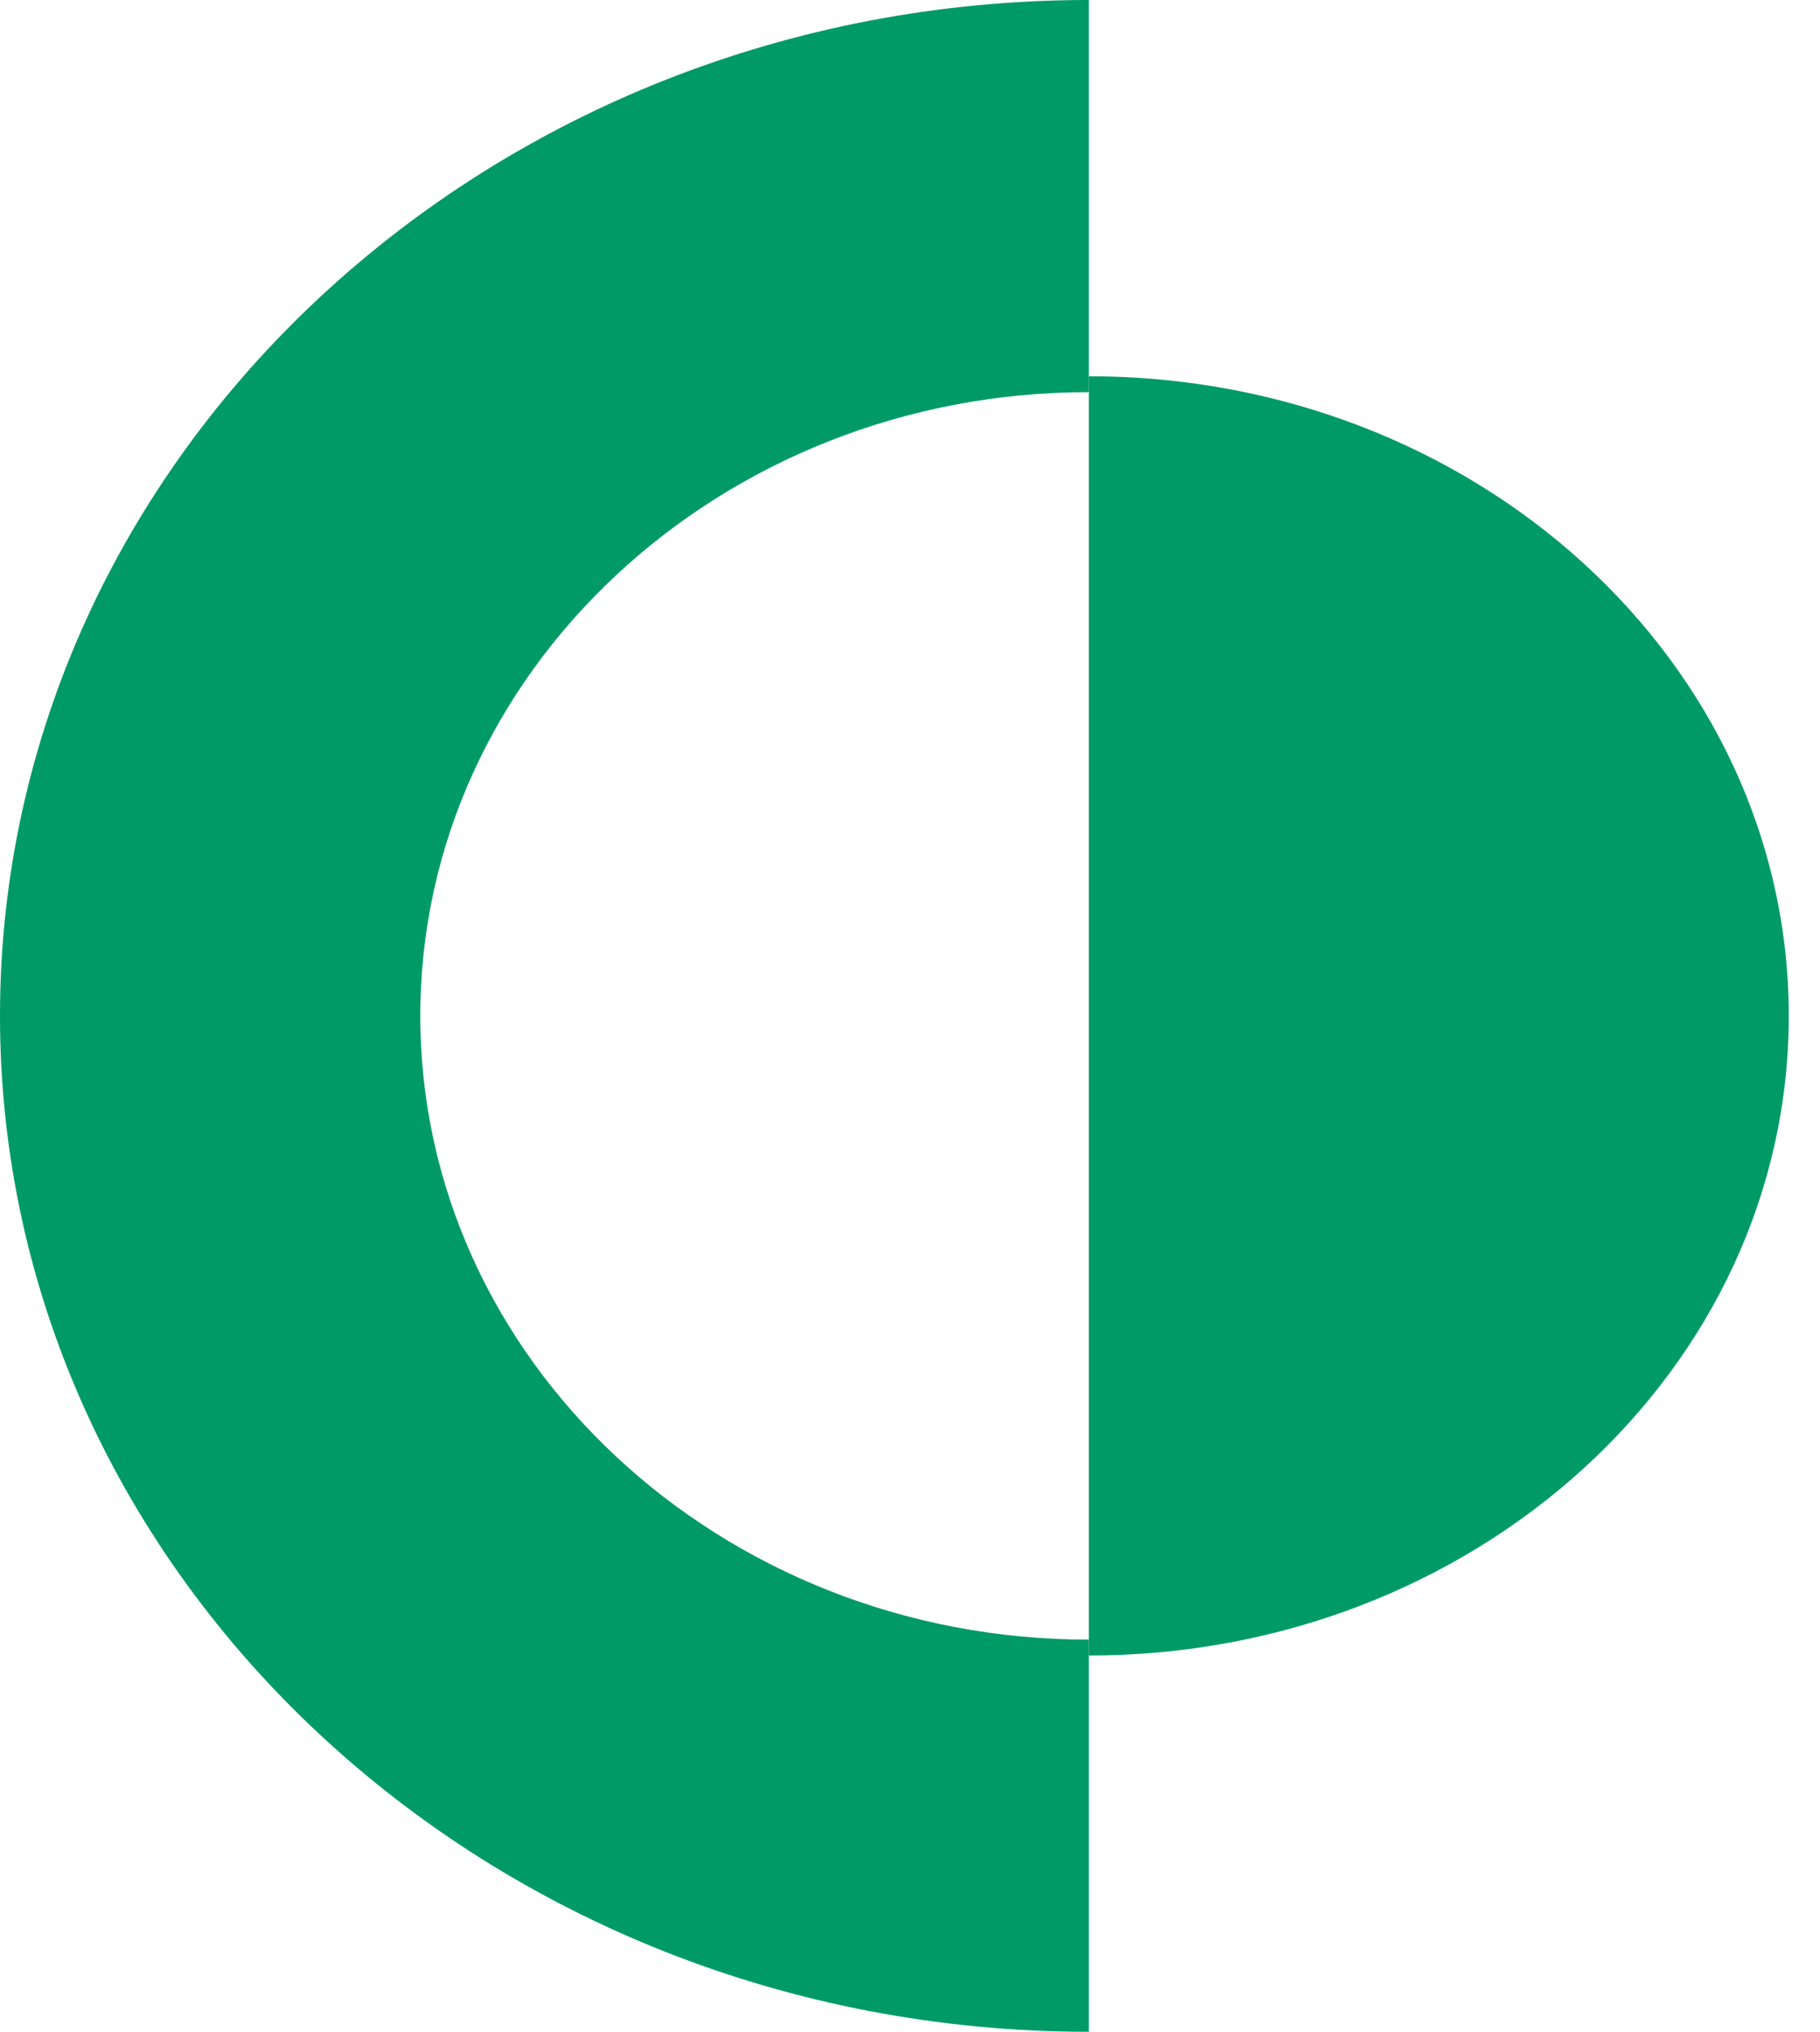 <svg width="43" height="48" viewBox="0 0 43 48" fill="none" xmlns="http://www.w3.org/2000/svg">
<path d="M42.262 24C42.262 32.349 34.861 39.111 25.725 39.111V8.889C34.861 8.889 42.262 15.652 42.262 24Z" fill="#009A67"/>
<path d="M25.725 48C11.537 48 0 37.237 0 24C0 10.763 11.537 0 25.725 0V9.264C17.015 9.264 9.93 15.874 9.93 24C9.93 32.126 17.015 38.736 25.725 38.736V48Z" fill="#009A67"/>
</svg>
